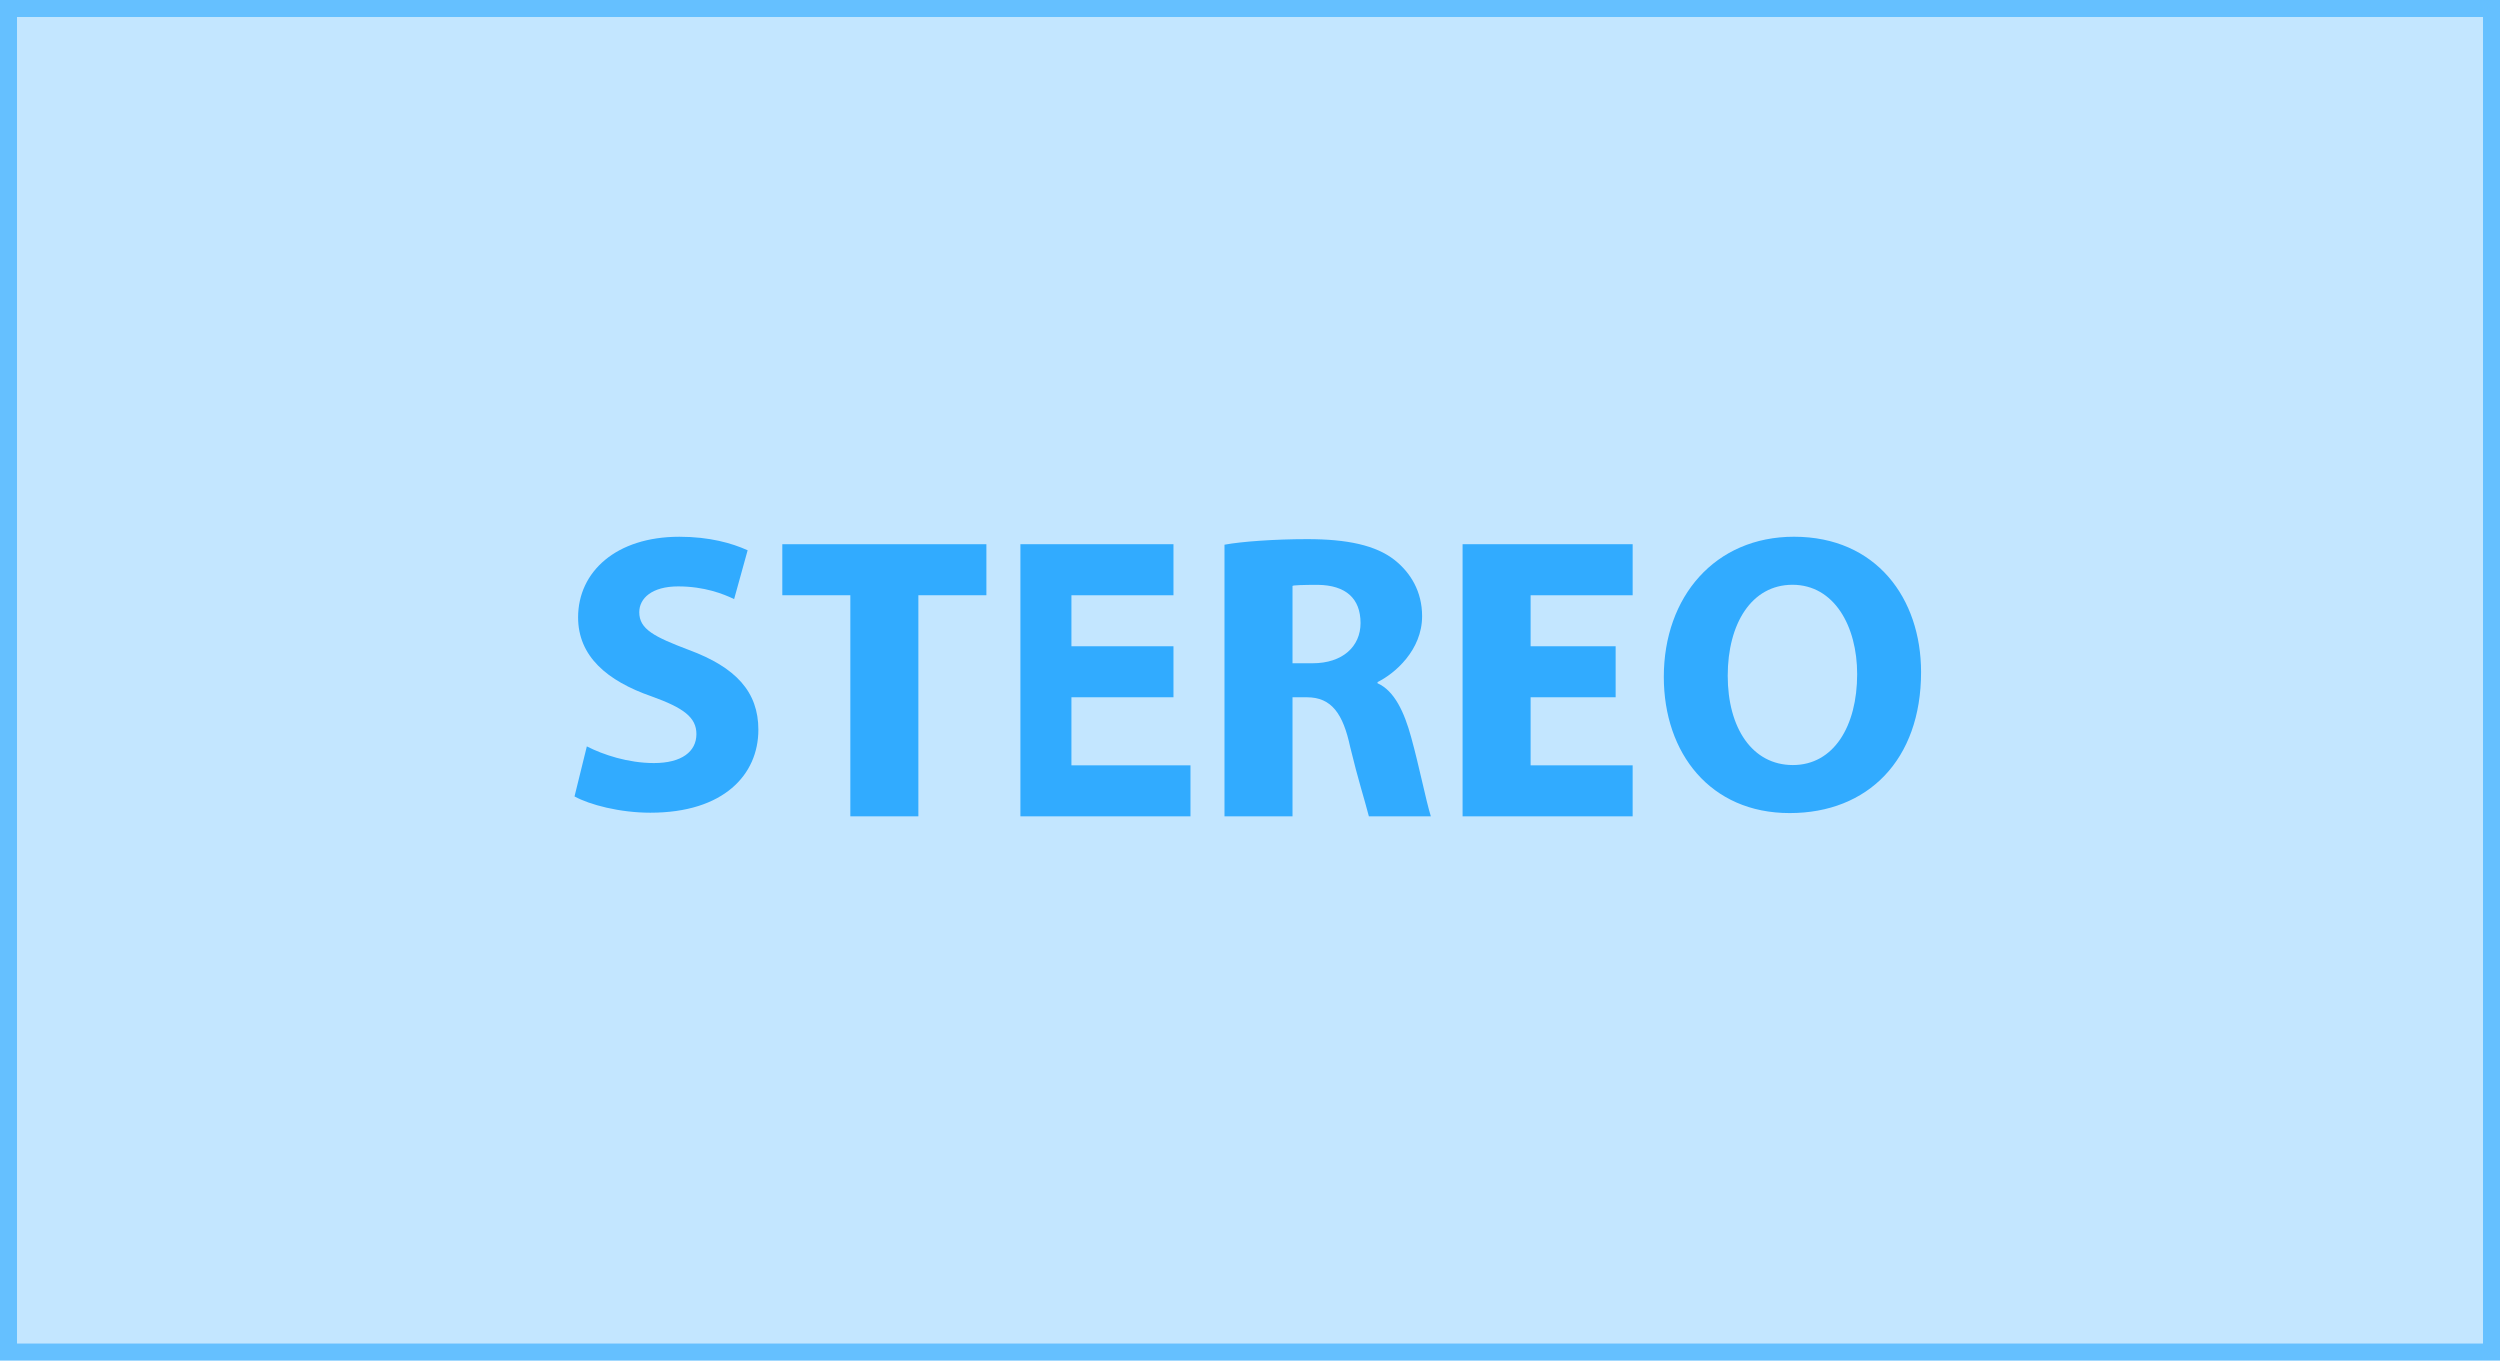 <?xml version="1.0" encoding="utf-8"?>
<!-- Generator: Adobe Illustrator 15.1.0, SVG Export Plug-In  -->
<!DOCTYPE svg PUBLIC "-//W3C//DTD SVG 1.1//EN" "http://www.w3.org/Graphics/SVG/1.1/DTD/svg11.dtd">
<svg version="1.1"
	 xmlns="http://www.w3.org/2000/svg" xmlns:xlink="http://www.w3.org/1999/xlink" xmlns:a="http://ns.adobe.com/AdobeSVGViewerExtensions/3.0/"
	 x="0px" y="0px" width="147px" height="80px" viewBox="0 0 147 80" overflow="visible" enable-background="new 0 0 147 80"
	 xml:space="preserve">
<defs>
</defs>
<g>
	<rect opacity="0.29" fill="#31ABFF" width="147" height="80"/>
	<g opacity="0.64">
		<path fill="#31ABFF" d="M146,1v78H1V1H146 M147,0H0v80h147V0L147,0z"/>
	</g>
</g>
<path fill="#31ABFF" d="M34.506,43.888c0.957,0.49,2.428,0.98,3.945,0.98c1.635,0,2.498-0.677,2.498-1.704
	c0-0.98-0.748-1.54-2.639-2.218c-2.615-0.91-4.318-2.357-4.318-4.646c0-2.684,2.24-4.739,5.953-4.739
	c1.773,0,3.082,0.374,4.016,0.795l-0.795,2.871c-0.629-0.304-1.75-0.747-3.291-0.747s-2.287,0.7-2.287,1.518
	c0,1.004,0.887,1.447,2.918,2.218c2.777,1.027,4.086,2.475,4.086,4.692c0,2.639-2.031,4.879-6.352,4.879
	c-1.797,0-3.572-0.467-4.459-0.957L34.506,43.888z"/>
<path fill="#31ABFF" d="M50,35h-4v-3h12v3h-4v13h-4V35z"/>
<path fill="#31ABFF" d="M69,41h-6v4h7v3H60V32h9v3h-6v3h6V41z"/>
<path fill="#31ABFF" d="M72,32.028c1-0.187,2.973-0.327,4.863-0.327c2.334,0,4.031,0.35,5.152,1.237
	c0.934,0.747,1.605,1.845,1.605,3.292c0,2.008-1.621,3.386-2.621,3.876v0.069c1,0.444,1.578,1.717,1.975,3.166
	C83.465,45.115,83.828,47,84.133,48H80.49c-0.256-1-0.631-2.135-1.098-4.072C78.973,41.967,78.295,41,76.848,41H76v7h-4V32.028z
	 M76,39h1.176C78.949,39,80,38.012,80,36.635c0-1.447-0.867-2.222-2.502-2.246c-0.863,0-1.498,0.02-1.498,0.066V39z"/>
<path fill="#31ABFF" d="M95,41h-5v4h6v3H86V32h10v3h-6v3h5V41z"/>
<path fill="#31ABFF" d="M112.959,39.522c0,5.159-3.127,8.287-7.727,8.287c-4.67,0-7.4-3.525-7.4-8.008
	c0-4.715,3.012-8.241,7.656-8.241C110.322,31.561,112.959,35.18,112.959,39.522z M101.59,39.732c0,3.081,1.447,5.253,3.83,5.253
	c2.404,0,3.781-2.288,3.781-5.346c0-2.826-1.354-5.254-3.805-5.254C102.99,34.386,101.59,36.674,101.59,39.732z"/>
</svg>
